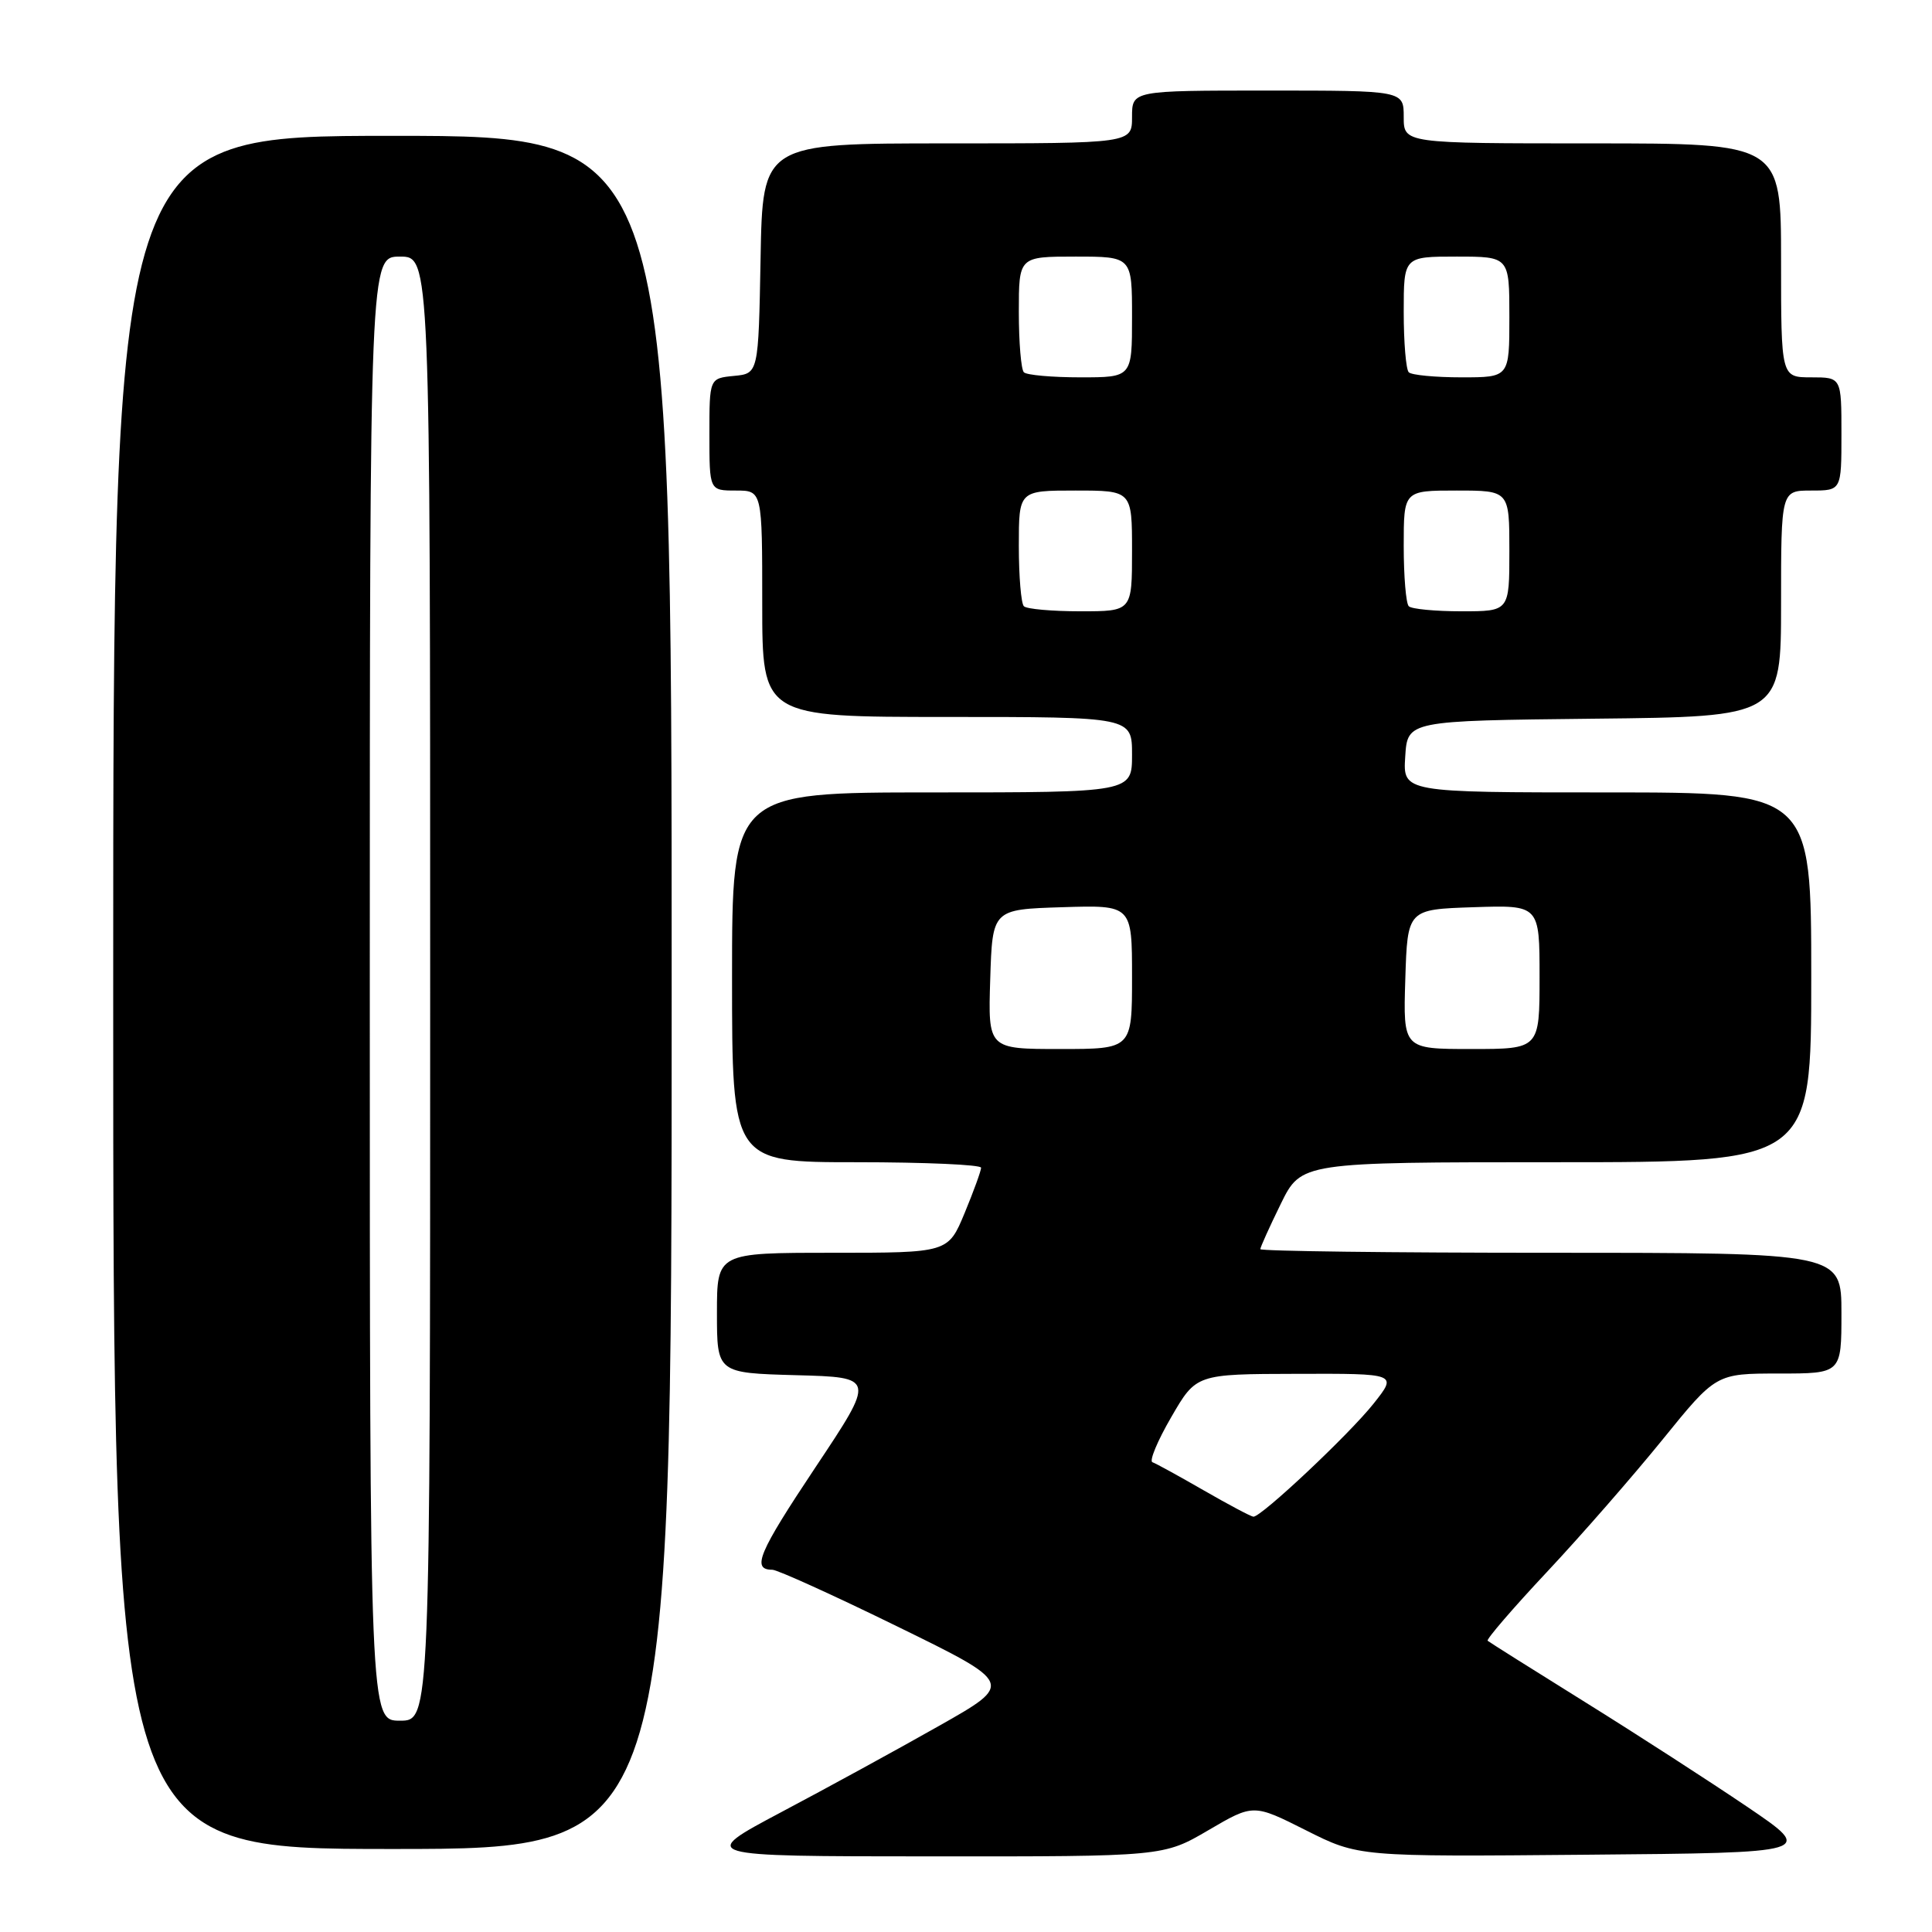 <?xml version="1.0" encoding="UTF-8" standalone="no"?>
<!DOCTYPE svg PUBLIC "-//W3C//DTD SVG 1.1//EN" "http://www.w3.org/Graphics/SVG/1.1/DTD/svg11.dtd" >
<svg xmlns="http://www.w3.org/2000/svg" xmlns:xlink="http://www.w3.org/1999/xlink" version="1.1" viewBox="0 0 256 256">
 <g >
 <path fill="currentColor"
d=" M 160.12 242.51 C 166.08 239.02 166.08 239.02 173.04 242.52 C 180.01 246.03 180.01 246.03 210.25 245.76 C 240.50 245.50 240.50 245.50 231.50 239.40 C 226.55 236.05 216.88 229.80 210.00 225.52 C 203.12 221.24 197.33 217.59 197.12 217.41 C 196.92 217.23 200.45 213.12 204.98 208.29 C 209.51 203.46 216.40 195.56 220.30 190.75 C 227.39 182.00 227.39 182.00 235.70 182.00 C 244.00 182.00 244.00 182.00 244.00 174.00 C 244.00 166.00 244.00 166.00 205.50 166.00 C 184.32 166.00 167.00 165.78 167.00 165.52 C 167.00 165.26 168.22 162.56 169.71 159.52 C 172.42 154.00 172.42 154.00 206.21 154.00 C 240.00 154.00 240.00 154.00 240.00 129.50 C 240.00 105.00 240.00 105.00 212.95 105.00 C 185.89 105.00 185.89 105.00 186.20 100.25 C 186.50 95.50 186.50 95.50 211.25 95.23 C 236.00 94.97 236.00 94.97 236.00 79.98 C 236.00 65.00 236.00 65.00 240.00 65.00 C 244.00 65.00 244.00 65.00 244.00 57.50 C 244.00 50.00 244.00 50.00 240.00 50.00 C 236.00 50.00 236.00 50.00 236.00 34.50 C 236.00 19.00 236.00 19.00 211.00 19.00 C 186.00 19.00 186.00 19.00 186.00 15.50 C 186.00 12.00 186.00 12.00 168.00 12.00 C 150.00 12.00 150.00 12.00 150.00 15.50 C 150.00 19.00 150.00 19.00 125.53 19.00 C 101.05 19.00 101.05 19.00 100.78 34.25 C 100.50 49.50 100.50 49.50 97.25 49.81 C 94.00 50.13 94.00 50.13 94.00 57.56 C 94.00 65.00 94.00 65.00 97.50 65.00 C 101.00 65.00 101.00 65.00 101.00 80.00 C 101.00 95.00 101.00 95.00 125.50 95.00 C 150.00 95.00 150.00 95.00 150.00 100.00 C 150.00 105.00 150.00 105.00 123.50 105.00 C 97.00 105.00 97.00 105.00 97.00 129.50 C 97.00 154.00 97.00 154.00 113.50 154.00 C 122.58 154.00 130.00 154.33 130.00 154.73 C 130.00 155.13 129.02 157.83 127.82 160.73 C 125.63 166.00 125.63 166.00 110.32 166.00 C 95.00 166.00 95.00 166.00 95.00 173.97 C 95.00 181.93 95.00 181.93 105.50 182.22 C 116.00 182.50 116.00 182.50 108.05 194.43 C 100.49 205.78 99.55 208.00 102.34 208.00 C 103.00 208.00 110.48 211.39 118.95 215.54 C 134.35 223.08 134.35 223.08 124.42 228.69 C 118.97 231.78 109.55 236.93 103.50 240.13 C 92.50 245.97 92.50 245.97 123.33 245.98 C 154.16 246.00 154.16 246.00 160.12 242.51 Z  M 89.00 131.50 C 89.00 18.00 89.00 18.00 52.00 18.00 C 15.00 18.00 15.00 18.00 15.00 131.50 C 15.00 245.00 15.00 245.00 52.00 245.00 C 89.00 245.00 89.00 245.00 89.00 131.50 Z  M 159.50 197.48 C 156.20 195.58 153.14 193.90 152.70 193.75 C 152.26 193.59 153.38 190.90 155.20 187.77 C 158.50 182.07 158.50 182.07 171.83 182.04 C 185.17 182.00 185.17 182.00 182.02 185.97 C 178.80 190.04 167.12 201.02 166.08 200.97 C 165.76 200.95 162.80 199.38 159.50 197.48 Z  M 131.21 129.75 C 131.50 120.50 131.50 120.50 140.75 120.21 C 150.00 119.92 150.00 119.92 150.00 129.46 C 150.00 139.00 150.00 139.00 140.46 139.00 C 130.92 139.00 130.92 139.00 131.21 129.75 Z  M 186.21 129.75 C 186.50 120.50 186.50 120.50 195.25 120.21 C 204.00 119.92 204.00 119.92 204.00 129.46 C 204.00 139.00 204.00 139.00 194.96 139.00 C 185.92 139.00 185.92 139.00 186.21 129.75 Z  M 135.67 80.33 C 135.30 79.97 135.00 76.37 135.00 72.33 C 135.00 65.00 135.00 65.00 142.50 65.00 C 150.00 65.00 150.00 65.00 150.00 73.00 C 150.00 81.00 150.00 81.00 143.17 81.00 C 139.41 81.00 136.03 80.70 135.67 80.33 Z  M 186.67 80.33 C 186.30 79.97 186.00 76.37 186.00 72.33 C 186.00 65.00 186.00 65.00 193.00 65.00 C 200.00 65.00 200.00 65.00 200.00 73.00 C 200.00 81.00 200.00 81.00 193.67 81.00 C 190.18 81.00 187.03 80.70 186.67 80.33 Z  M 135.67 49.33 C 135.30 48.97 135.00 45.37 135.00 41.33 C 135.00 34.00 135.00 34.00 142.50 34.00 C 150.00 34.00 150.00 34.00 150.00 42.00 C 150.00 50.00 150.00 50.00 143.17 50.00 C 139.41 50.00 136.03 49.70 135.67 49.33 Z  M 186.67 49.33 C 186.30 48.97 186.00 45.37 186.00 41.33 C 186.00 34.00 186.00 34.00 193.00 34.00 C 200.00 34.00 200.00 34.00 200.00 42.00 C 200.00 50.00 200.00 50.00 193.67 50.00 C 190.18 50.00 187.03 49.70 186.67 49.33 Z  M 49.00 131.00 C 49.00 34.00 49.00 34.00 53.00 34.00 C 57.00 34.00 57.00 34.00 57.00 131.00 C 57.00 228.00 57.00 228.00 53.00 228.00 C 49.00 228.00 49.00 228.00 49.00 131.00 Z "/>
</g>
</svg>